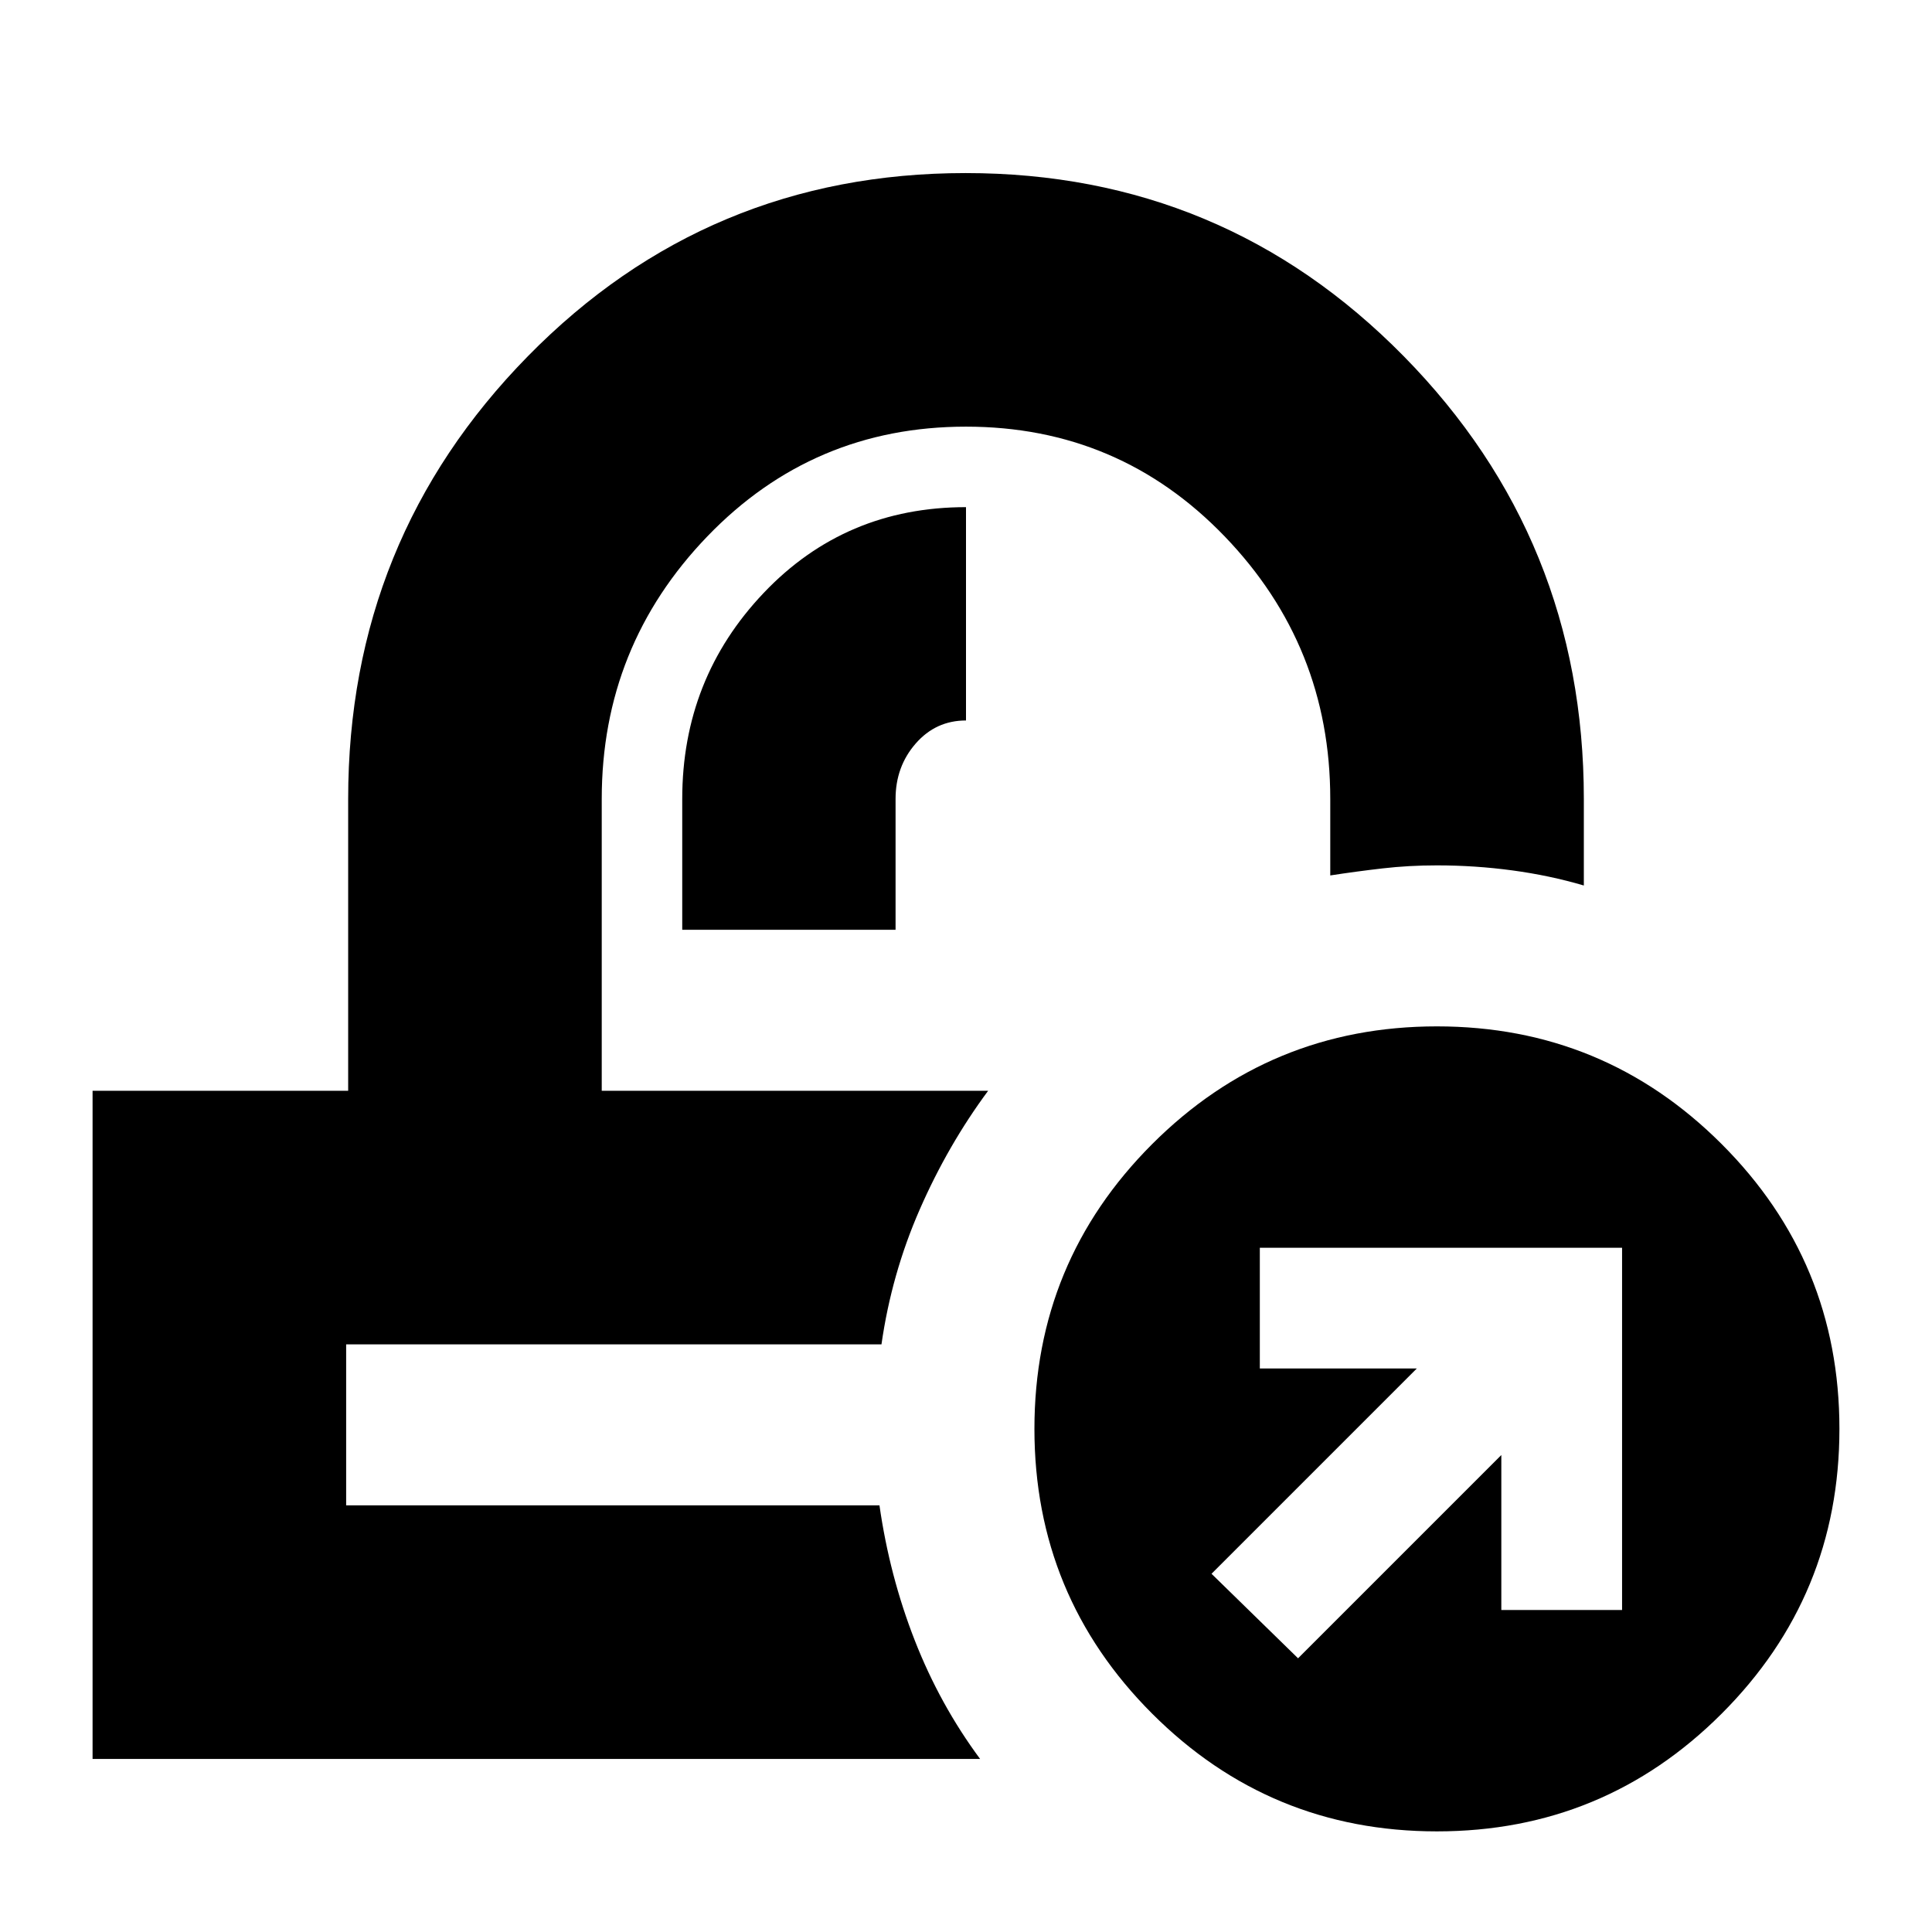 <svg xmlns="http://www.w3.org/2000/svg" height="24" viewBox="0 -960 960 960" width="24"><path d="M491-418Zm-53 126Zm-99-206h106v-65q0-16.09 10-27.54Q465-602 480-602v-106q-60 0-100.5 42.59Q339-622.81 339-563v65ZM46-86v-332h127v-145q0-129 89.3-220t217.5-91q128.2 0 217.7 91T787-563v43q-17-5-35.5-7.5T714-530q-14 0-27 1.5t-26 3.5v-38q0-76-52.5-130.5T480-748q-76 0-128.5 54.5T299-563v145h192q-20 27-34 59t-19 67H172v80h265q5 35 17.5 67T487-86H46Zm668 36q-83 0-141.5-58.5T514-250q0-83 58.5-141.5T714-450q83 0 141.5 58.5T914-250q0 83-58.5 141.5T714-50Zm-69-86 101-101v77h60v-180H626v60h78L602-178l43 42Z"/></svg>